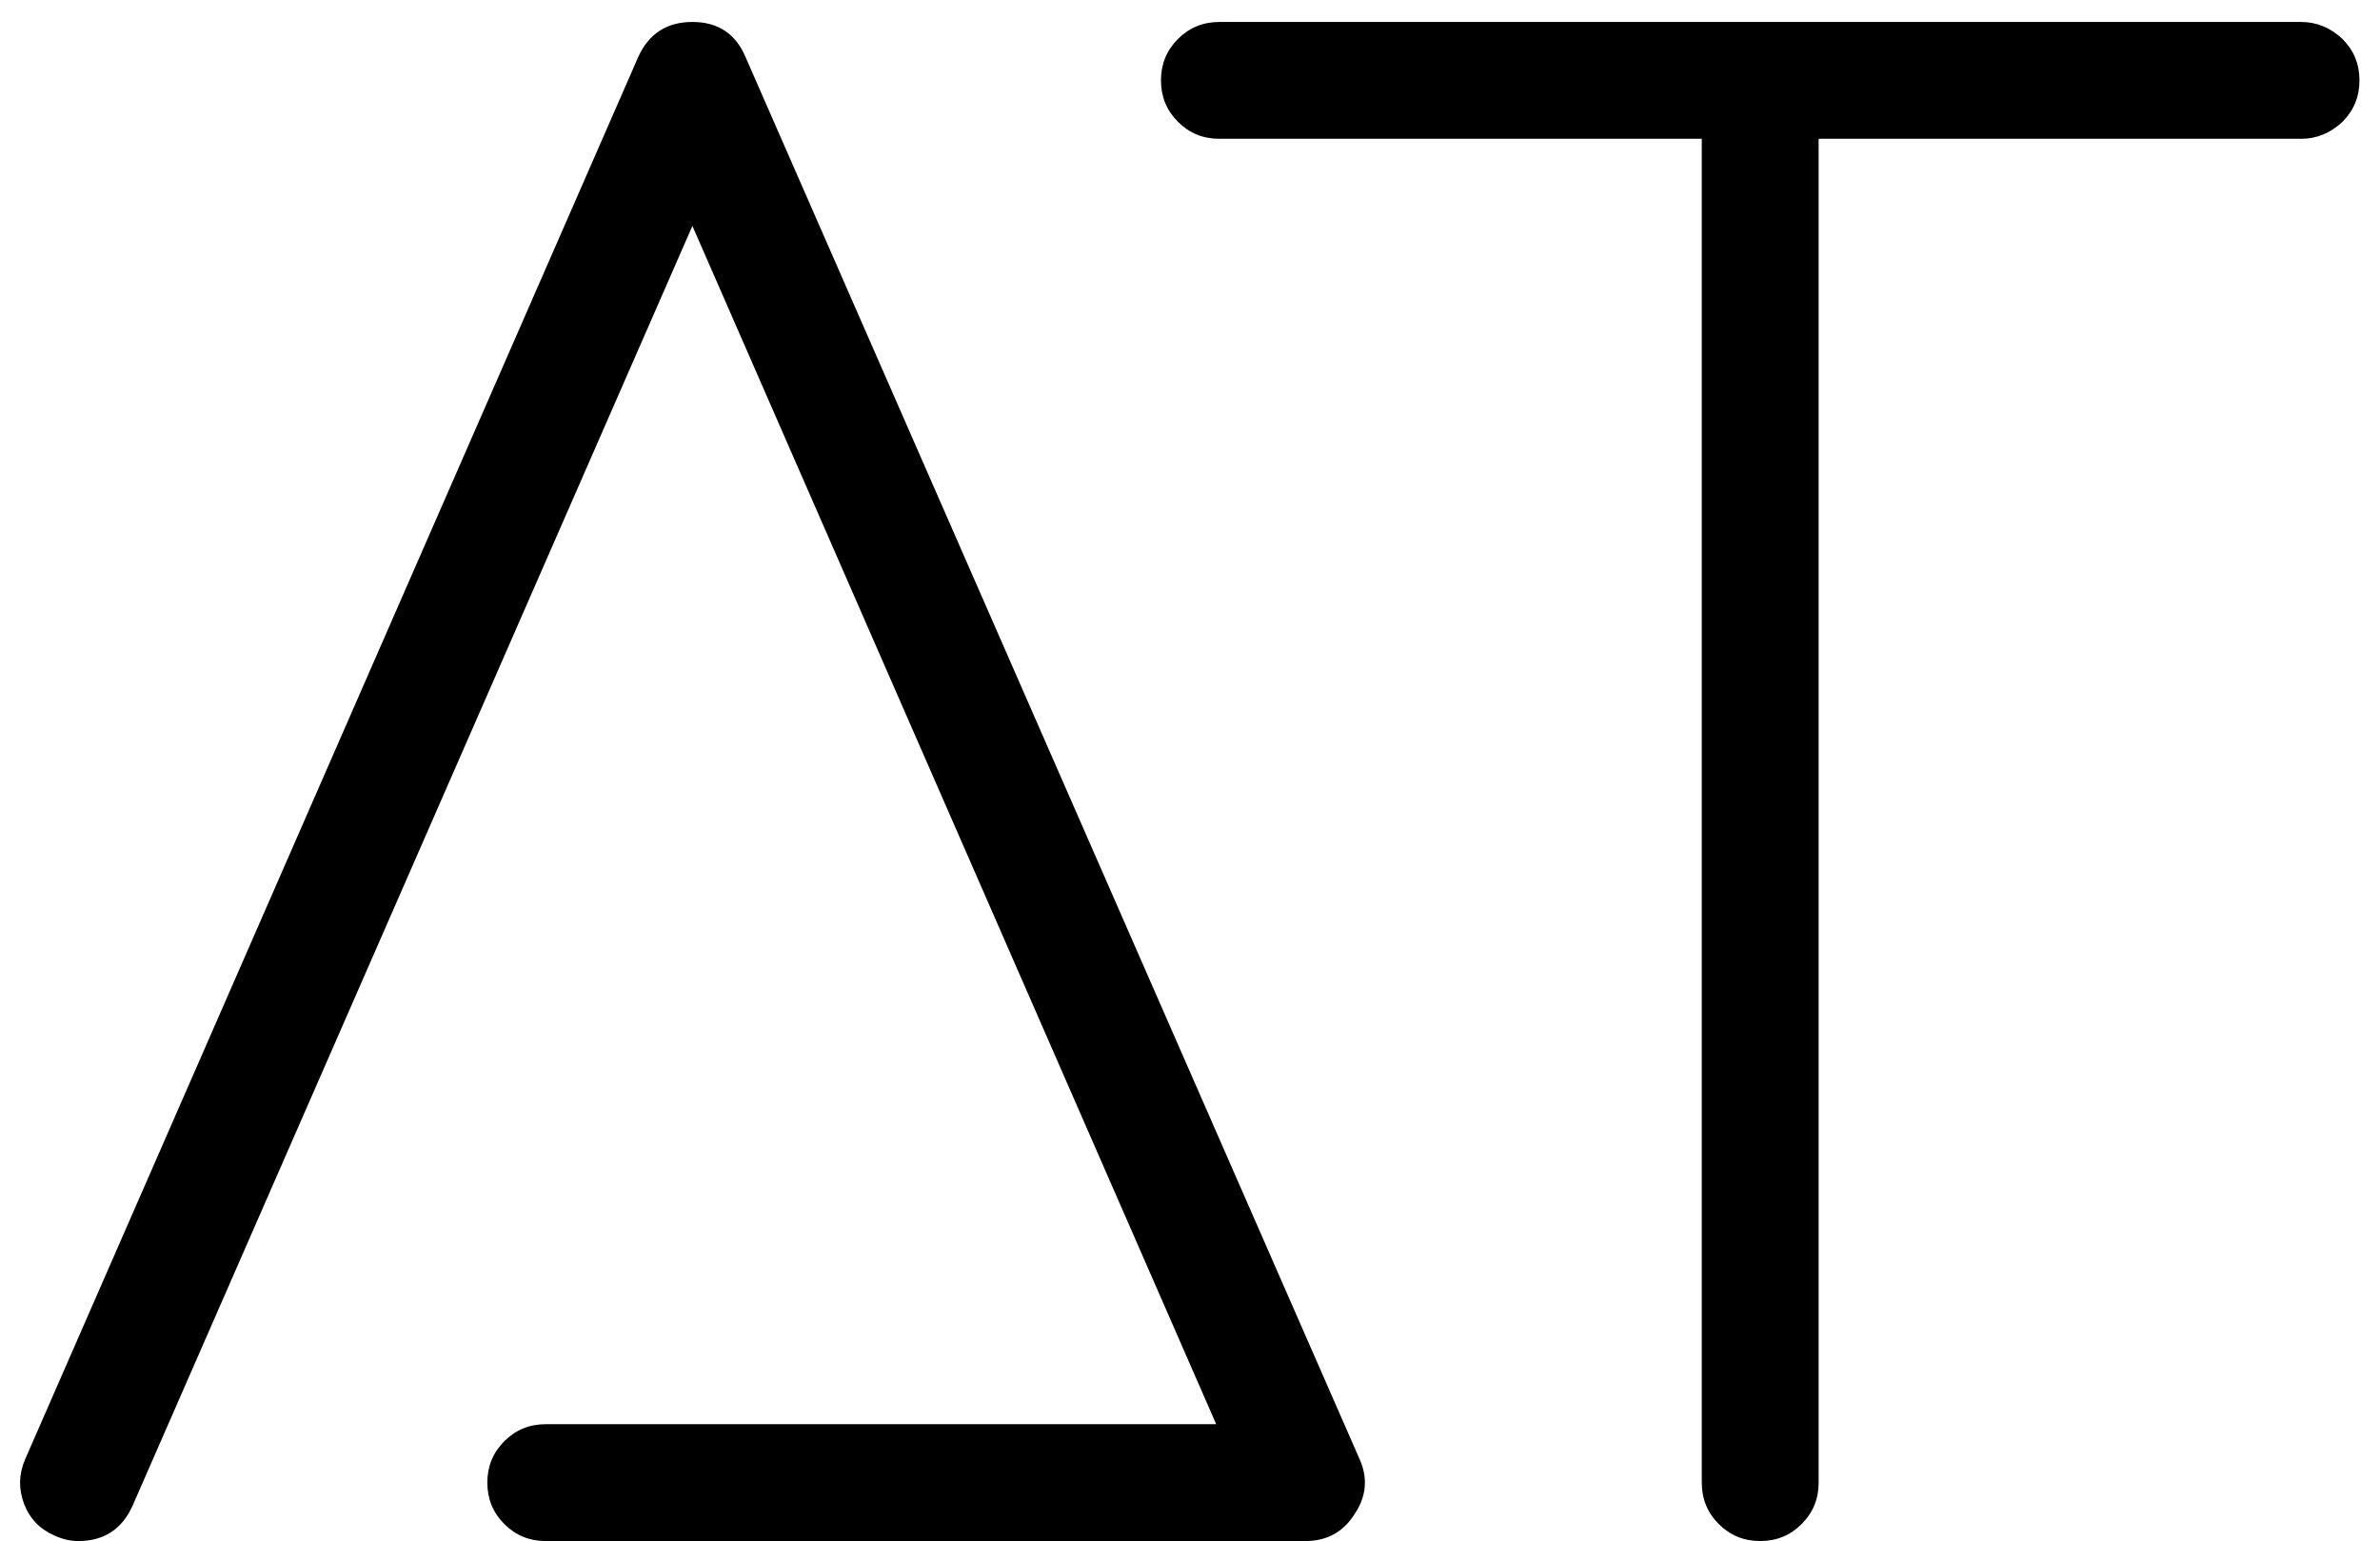<svg width="105" height="68" viewBox="0 0 105 68" fill="none">
<path d="M59.75 66.828C60.281 66.047 60.359 65.234 59.984 64.391L32.891 2.516C32.453 1.484 31.672 0.969 30.547 0.969C29.422 0.969 28.625 1.484 28.156 2.516L1.109 64.391C0.828 65.047 0.812 65.703 1.062 66.359C1.312 67.016 1.766 67.484 2.422 67.766C2.766 67.922 3.109 68 3.453 68C4.578 68 5.375 67.484 5.844 66.453L30.547 9.969L53.656 62.844H24.078C23.359 62.844 22.75 63.094 22.25 63.594C21.75 64.094 21.5 64.703 21.5 65.422C21.5 66.141 21.75 66.75 22.25 67.25C22.75 67.75 23.359 68 24.078 68H57.594C58.531 68 59.25 67.609 59.75 66.828ZM75.078 6.125V65.422C75.078 66.141 75.328 66.75 75.828 67.25C76.328 67.75 76.938 68 77.656 68C78.375 68 78.984 67.75 79.484 67.25C79.984 66.75 80.234 66.141 80.234 65.422V6.125H101.516C102.203 6.125 102.812 5.875 103.344 5.375C103.844 4.875 104.094 4.266 104.094 3.547C104.094 2.828 103.844 2.219 103.344 1.719C102.812 1.219 102.203 0.969 101.516 0.969H53.797C53.078 0.969 52.469 1.219 51.969 1.719C51.469 2.219 51.219 2.828 51.219 3.547C51.219 4.266 51.469 4.875 51.969 5.375C52.469 5.875 53.078 6.125 53.797 6.125H75.078Z" fill="black"/>
</svg>
